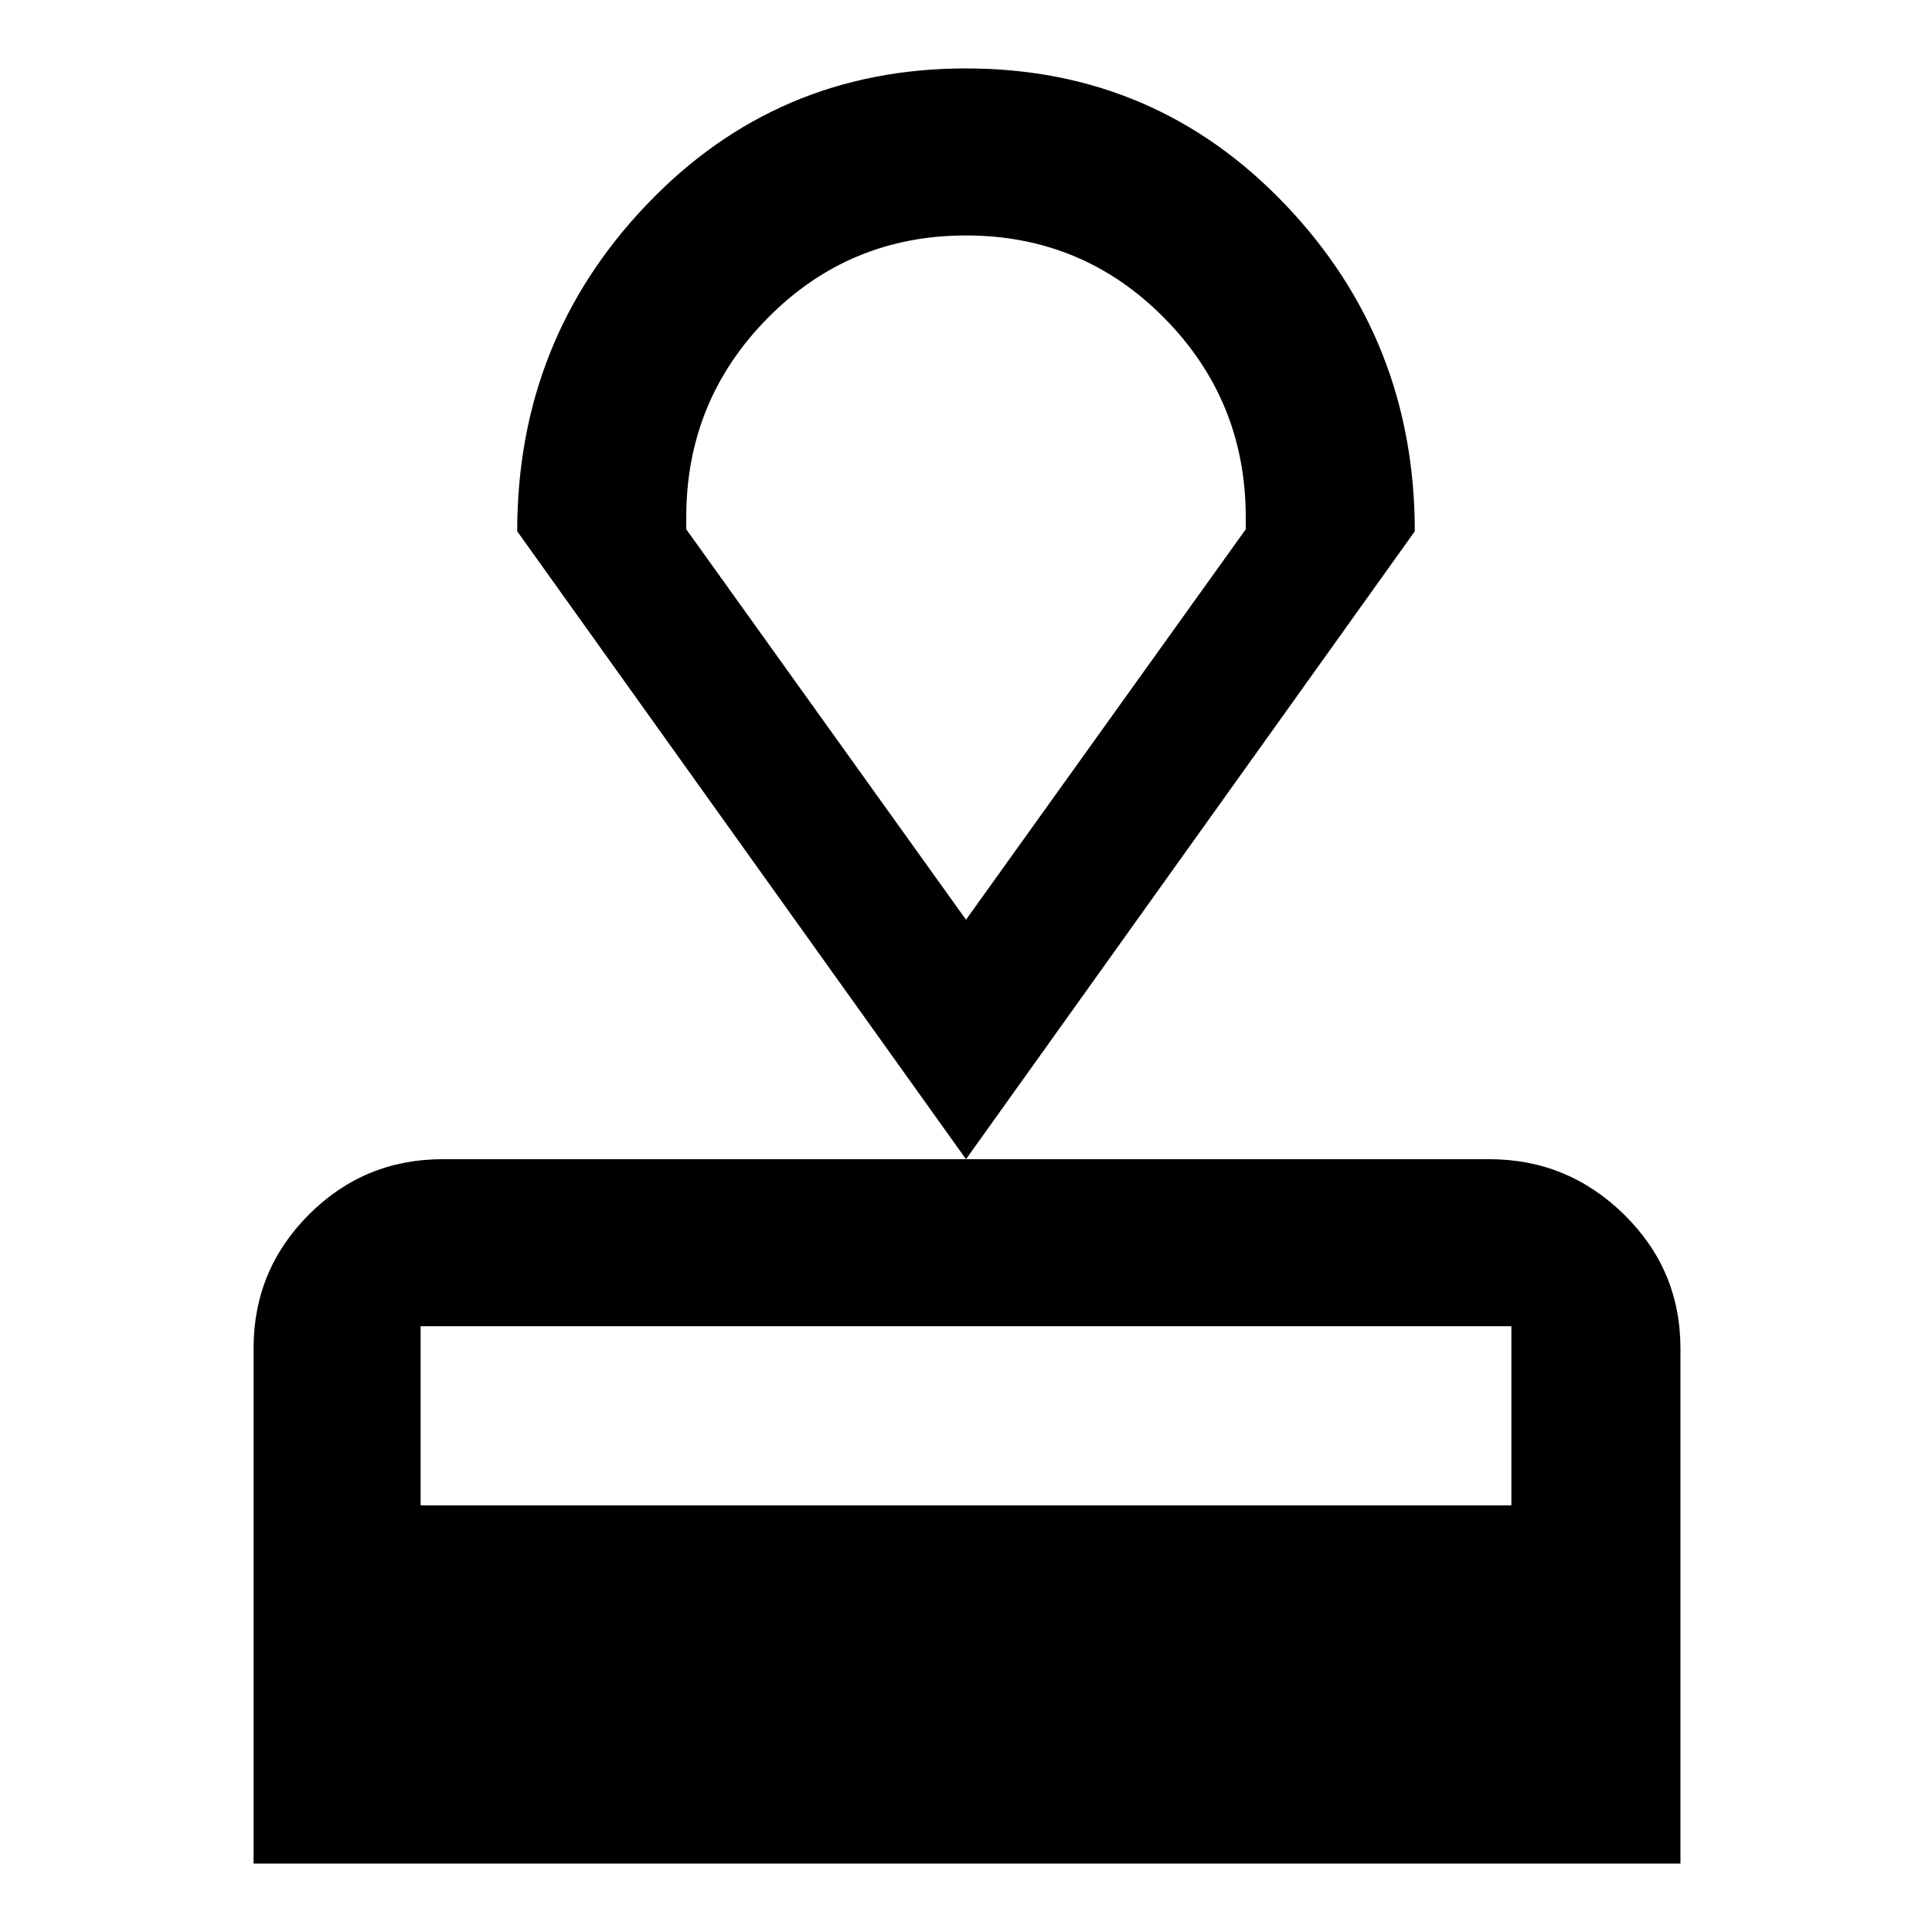<svg xmlns="http://www.w3.org/2000/svg" width="48" height="48" viewBox="0 0 48 48"><path d="M6.3 46.3V33.5q0-1.95 1.375-3.325Q9.05 28.8 11 28.8h26q1.95 0 3.35 1.375 1.4 1.375 1.4 3.325v12.8Zm4.15-8.9h27.1v-4.45h-27.1ZM24 28.8 12.85 13.2q0-4.75 3.225-8.125T24 1.7q4.7 0 7.925 3.375Q35.15 8.45 35.15 13.2Zm0-5.95 6.95-9.7v-.3q0-2.9-2.025-4.95Q26.9 5.85 24 5.85T19.075 7.9q-2.025 2.05-2.025 4.95v.3Zm0 0Z"/></svg>